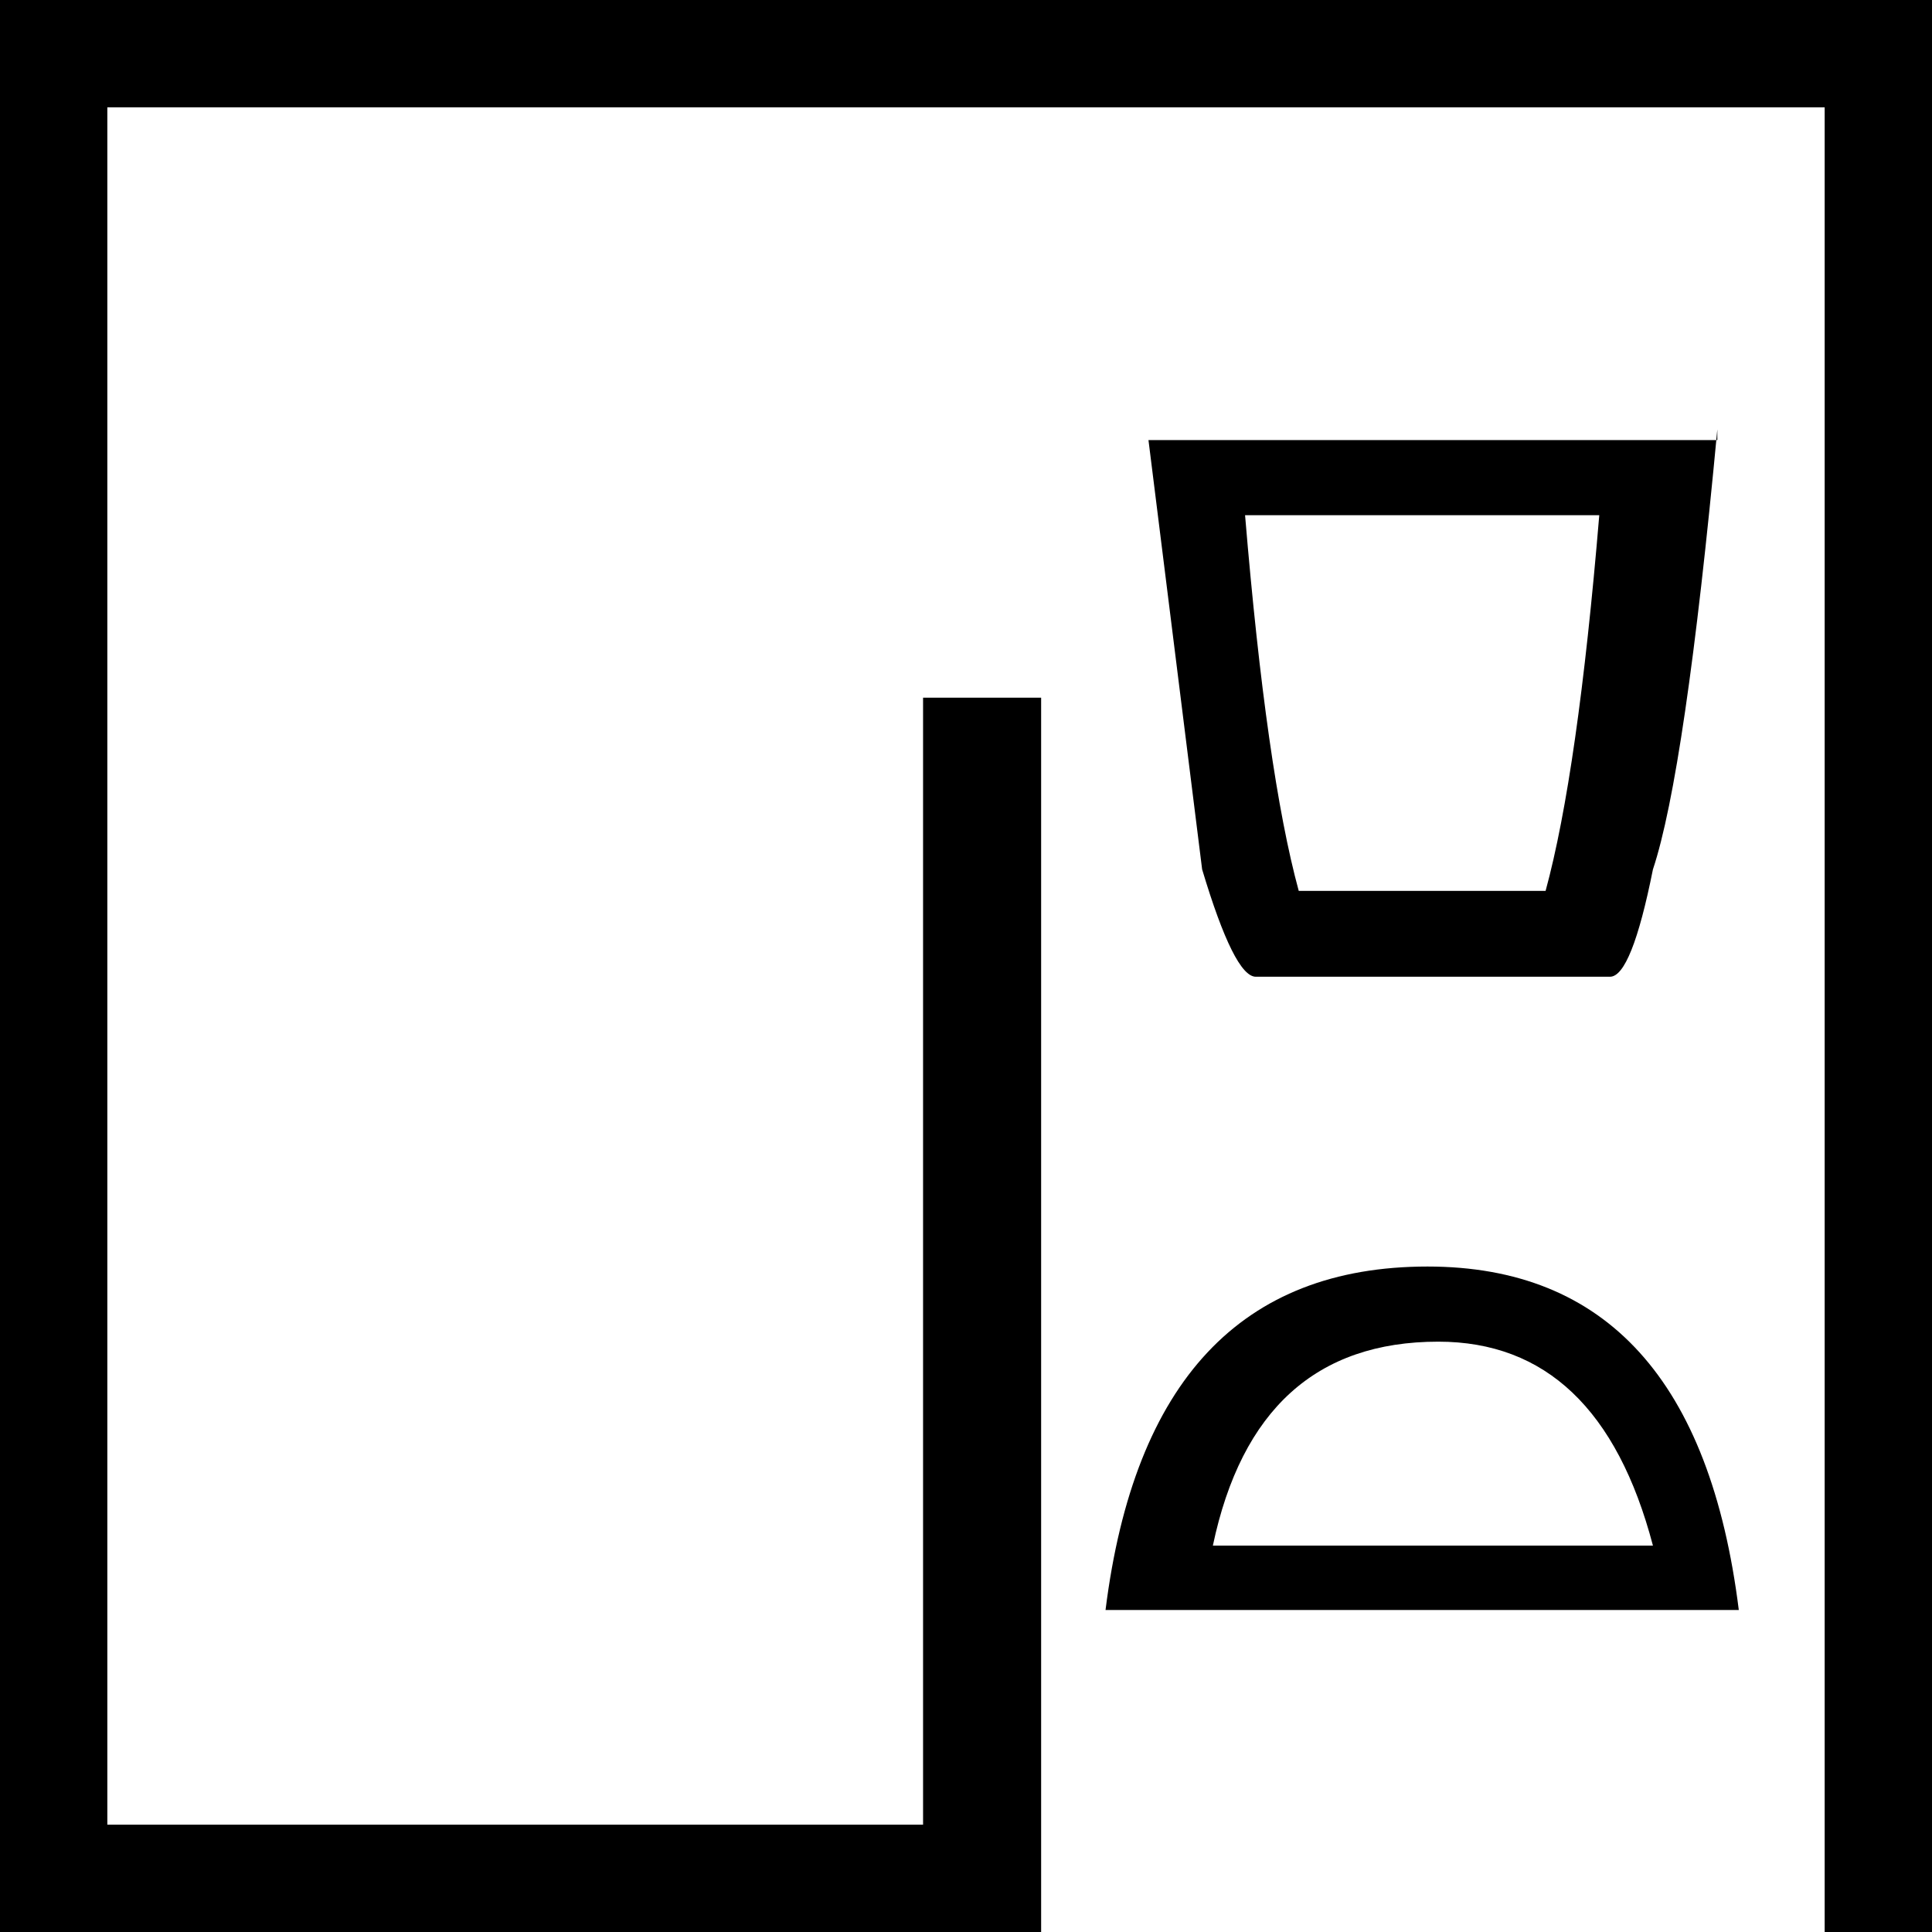 <svg xmlns="http://www.w3.org/2000/svg" width="18" height="18"><path d="M9.7 18H0V0h18v18h-1V1H1v16h7.6V6.5h1.1V18zm6.5-3h-5.9q.4-3.2 3-3.2 2.5 0 2.9 3.2zm-3-6.7h1.2q.3-1.1.5-3.5h-3.3q.2 2.4.5 3.5h1.1zM16 4q-.3 3.2-.6 4.1-.2 1-.4 1h-3.3q-.2 0-.5-1l-.5-4H16zm-.6 10.4q-.5-1.9-2-1.9-1.7 0-2.1 1.9h4z"/></svg>